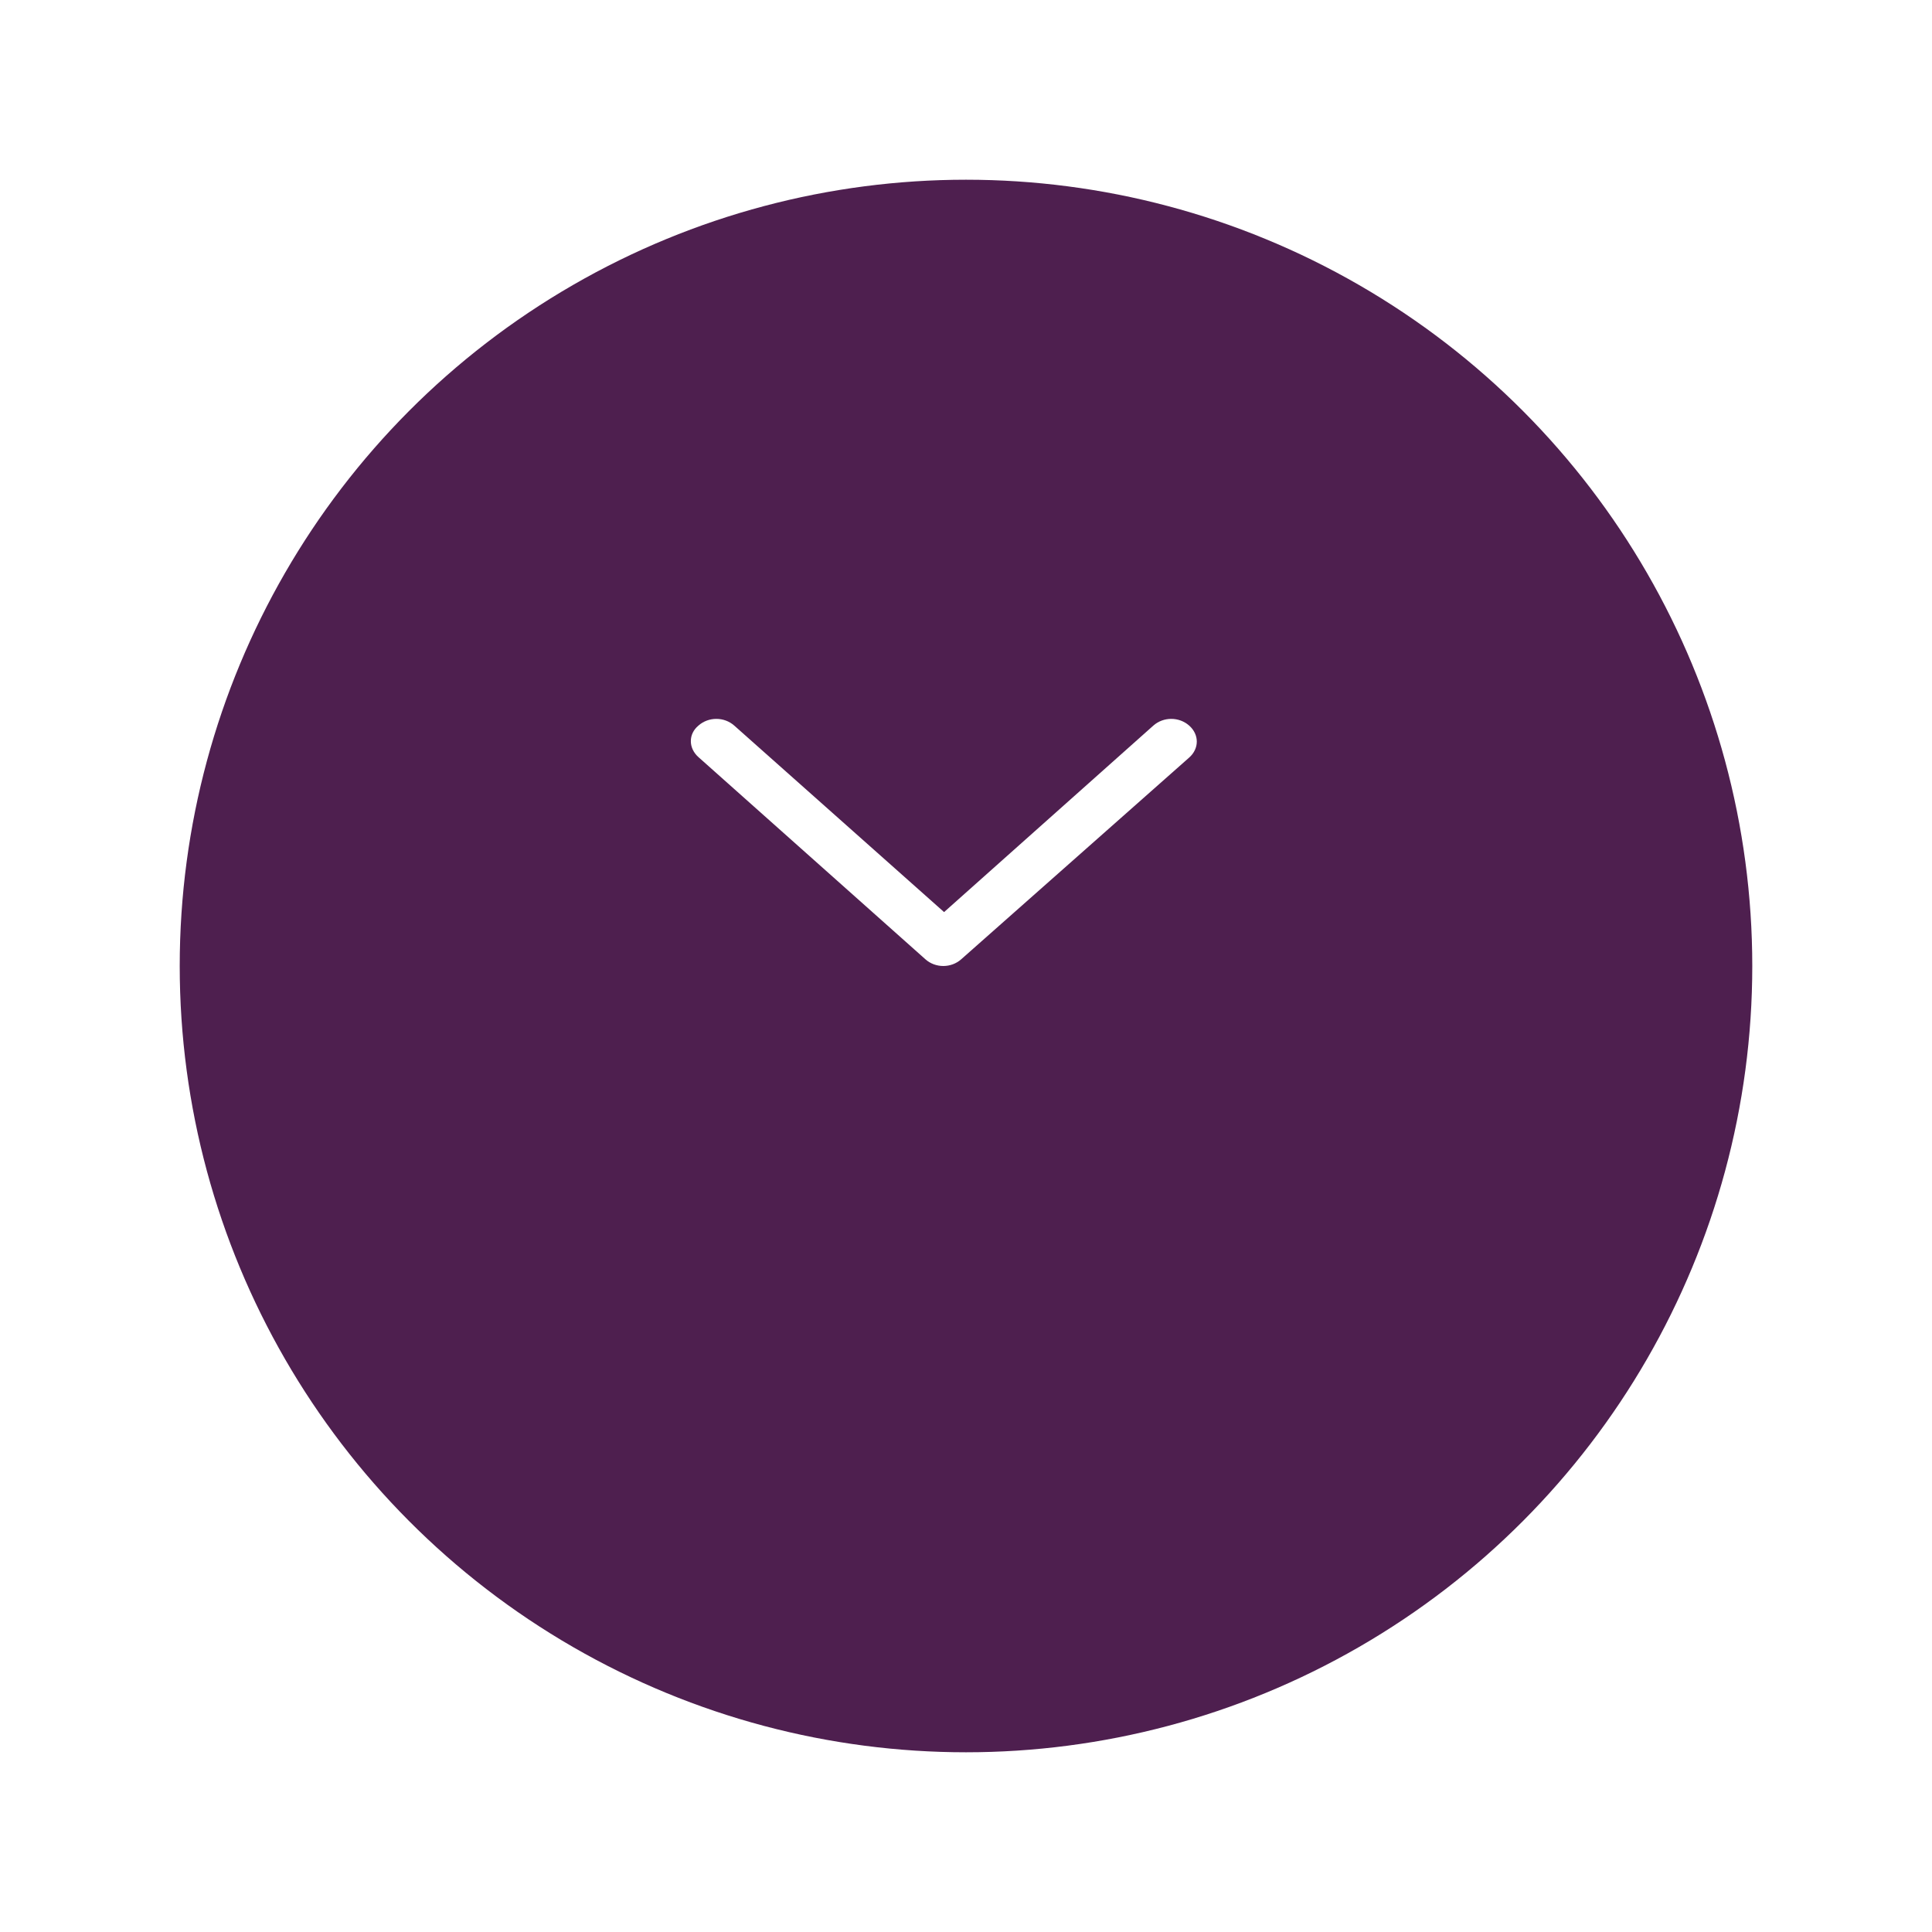 <svg width="43" height="43" viewBox="0 0 43 43" fill="none" xmlns="http://www.w3.org/2000/svg">
<g filter="url(#filter0_d_1_81360)">
<circle cx="21.5" cy="17.5" r="17.5" fill="#4E1F4F"/>
</g>
<g clip-path="url(#clip0_1_81360)">
<path d="M15.376 16.5C15.375 16.434 15.389 16.369 15.418 16.309C15.447 16.249 15.49 16.195 15.544 16.15C15.769 15.95 16.118 15.95 16.343 16.15L21.012 20.3L25.669 16.15C25.894 15.95 26.243 15.95 26.468 16.15C26.693 16.35 26.693 16.66 26.468 16.86L21.394 21.35C21.169 21.55 20.82 21.55 20.596 21.35L15.544 16.85C15.432 16.75 15.376 16.62 15.376 16.5Z" fill="white"/>
</g>
<defs>
<filter id="filter0_d_1_81360" x="0" y="0" width="43" height="43" filterUnits="userSpaceOnUse" color-interpolation-filters="sRGB">
<feFlood flood-opacity="0" result="BackgroundImageFix"/>
<feColorMatrix in="SourceAlpha" type="matrix" values="0 0 0 0 0 0 0 0 0 0 0 0 0 0 0 0 0 0 127 0" result="hardAlpha"/>
<feOffset dy="4"/>
<feGaussianBlur stdDeviation="2"/>
<feComposite in2="hardAlpha" operator="out"/>
<feColorMatrix type="matrix" values="0 0 0 0 0 0 0 0 0 0 0 0 0 0 0 0 0 0 0.25 0"/>
<feBlend mode="normal" in2="BackgroundImageFix" result="effect1_dropShadow_1_81360"/>
<feBlend mode="normal" in="SourceGraphic" in2="effect1_dropShadow_1_81360" result="shape"/>
</filter>
<clipPath id="clip0_1_81360">
<rect width="7" height="18" fill="white" transform="matrix(0 1 -1 0 30 15)"/>
</clipPath>
</defs>
</svg>
